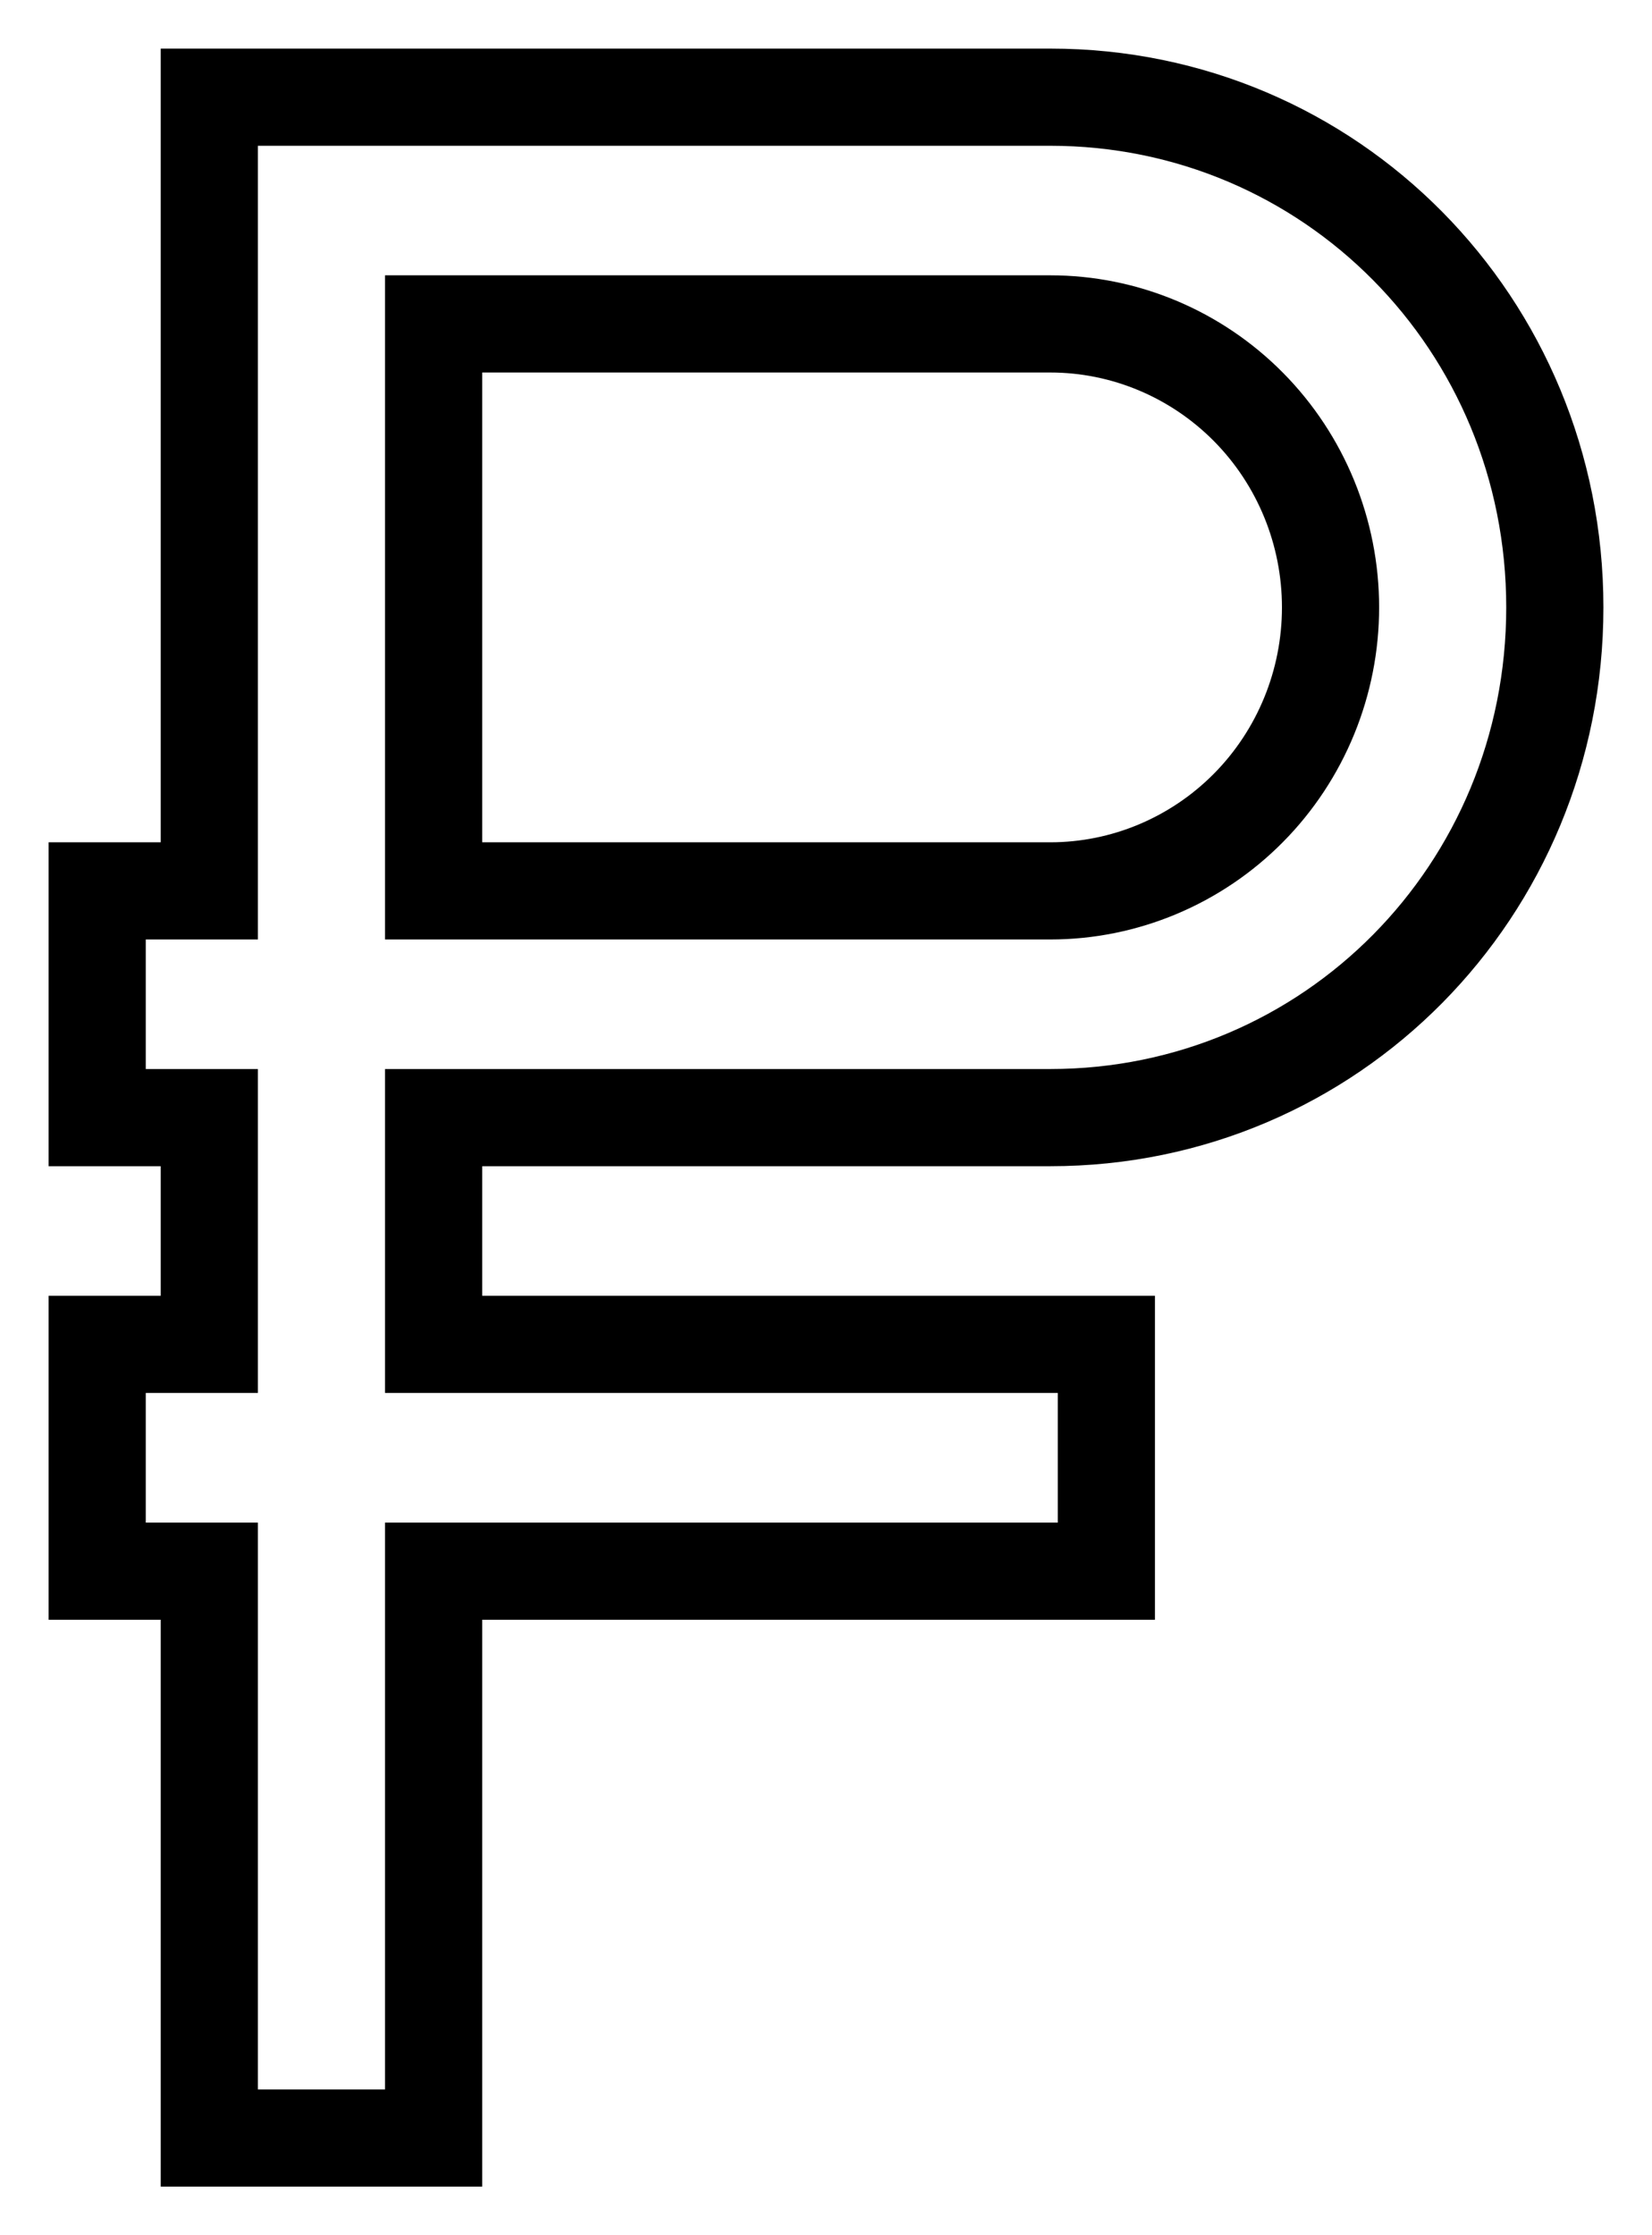 <svg viewBox="0 0 17 23" fill="none" xmlns="http://www.w3.org/2000/svg">
<path fill-rule="evenodd" clip-rule="evenodd" d="M1.654 0.5H10.808C13.974 0.5 16.5 3.062 16.5 6.25C16.5 9.438 13.974 12 10.808 12H4.962V13.333H11.885V16.667H4.962V22.5H1.654V16.667H0.5V13.333H1.654V12H0.5V8.667H1.654V0.5ZM2.654 1.5V9.667H1.5V11H2.654V14.333H1.5V15.667H2.654V21.5H3.962V15.667H10.885V14.333H3.962V11H10.808C13.411 11 15.5 8.896 15.5 6.25C15.5 3.604 13.411 1.5 10.808 1.5H2.654ZM3.962 2.833H10.808C11.707 2.833 12.569 3.195 13.203 3.836C13.837 4.477 14.192 5.346 14.192 6.25C14.192 7.154 13.837 8.023 13.203 8.664C12.569 9.305 11.707 9.667 10.808 9.667H3.962V2.833ZM4.962 3.833V8.667H10.808C11.438 8.667 12.044 8.413 12.492 7.961C12.94 7.508 13.192 6.893 13.192 6.25C13.192 5.607 12.94 4.992 12.492 4.539C12.044 4.087 11.438 3.833 10.808 3.833H4.962Z" fill="black"/>
</svg>
